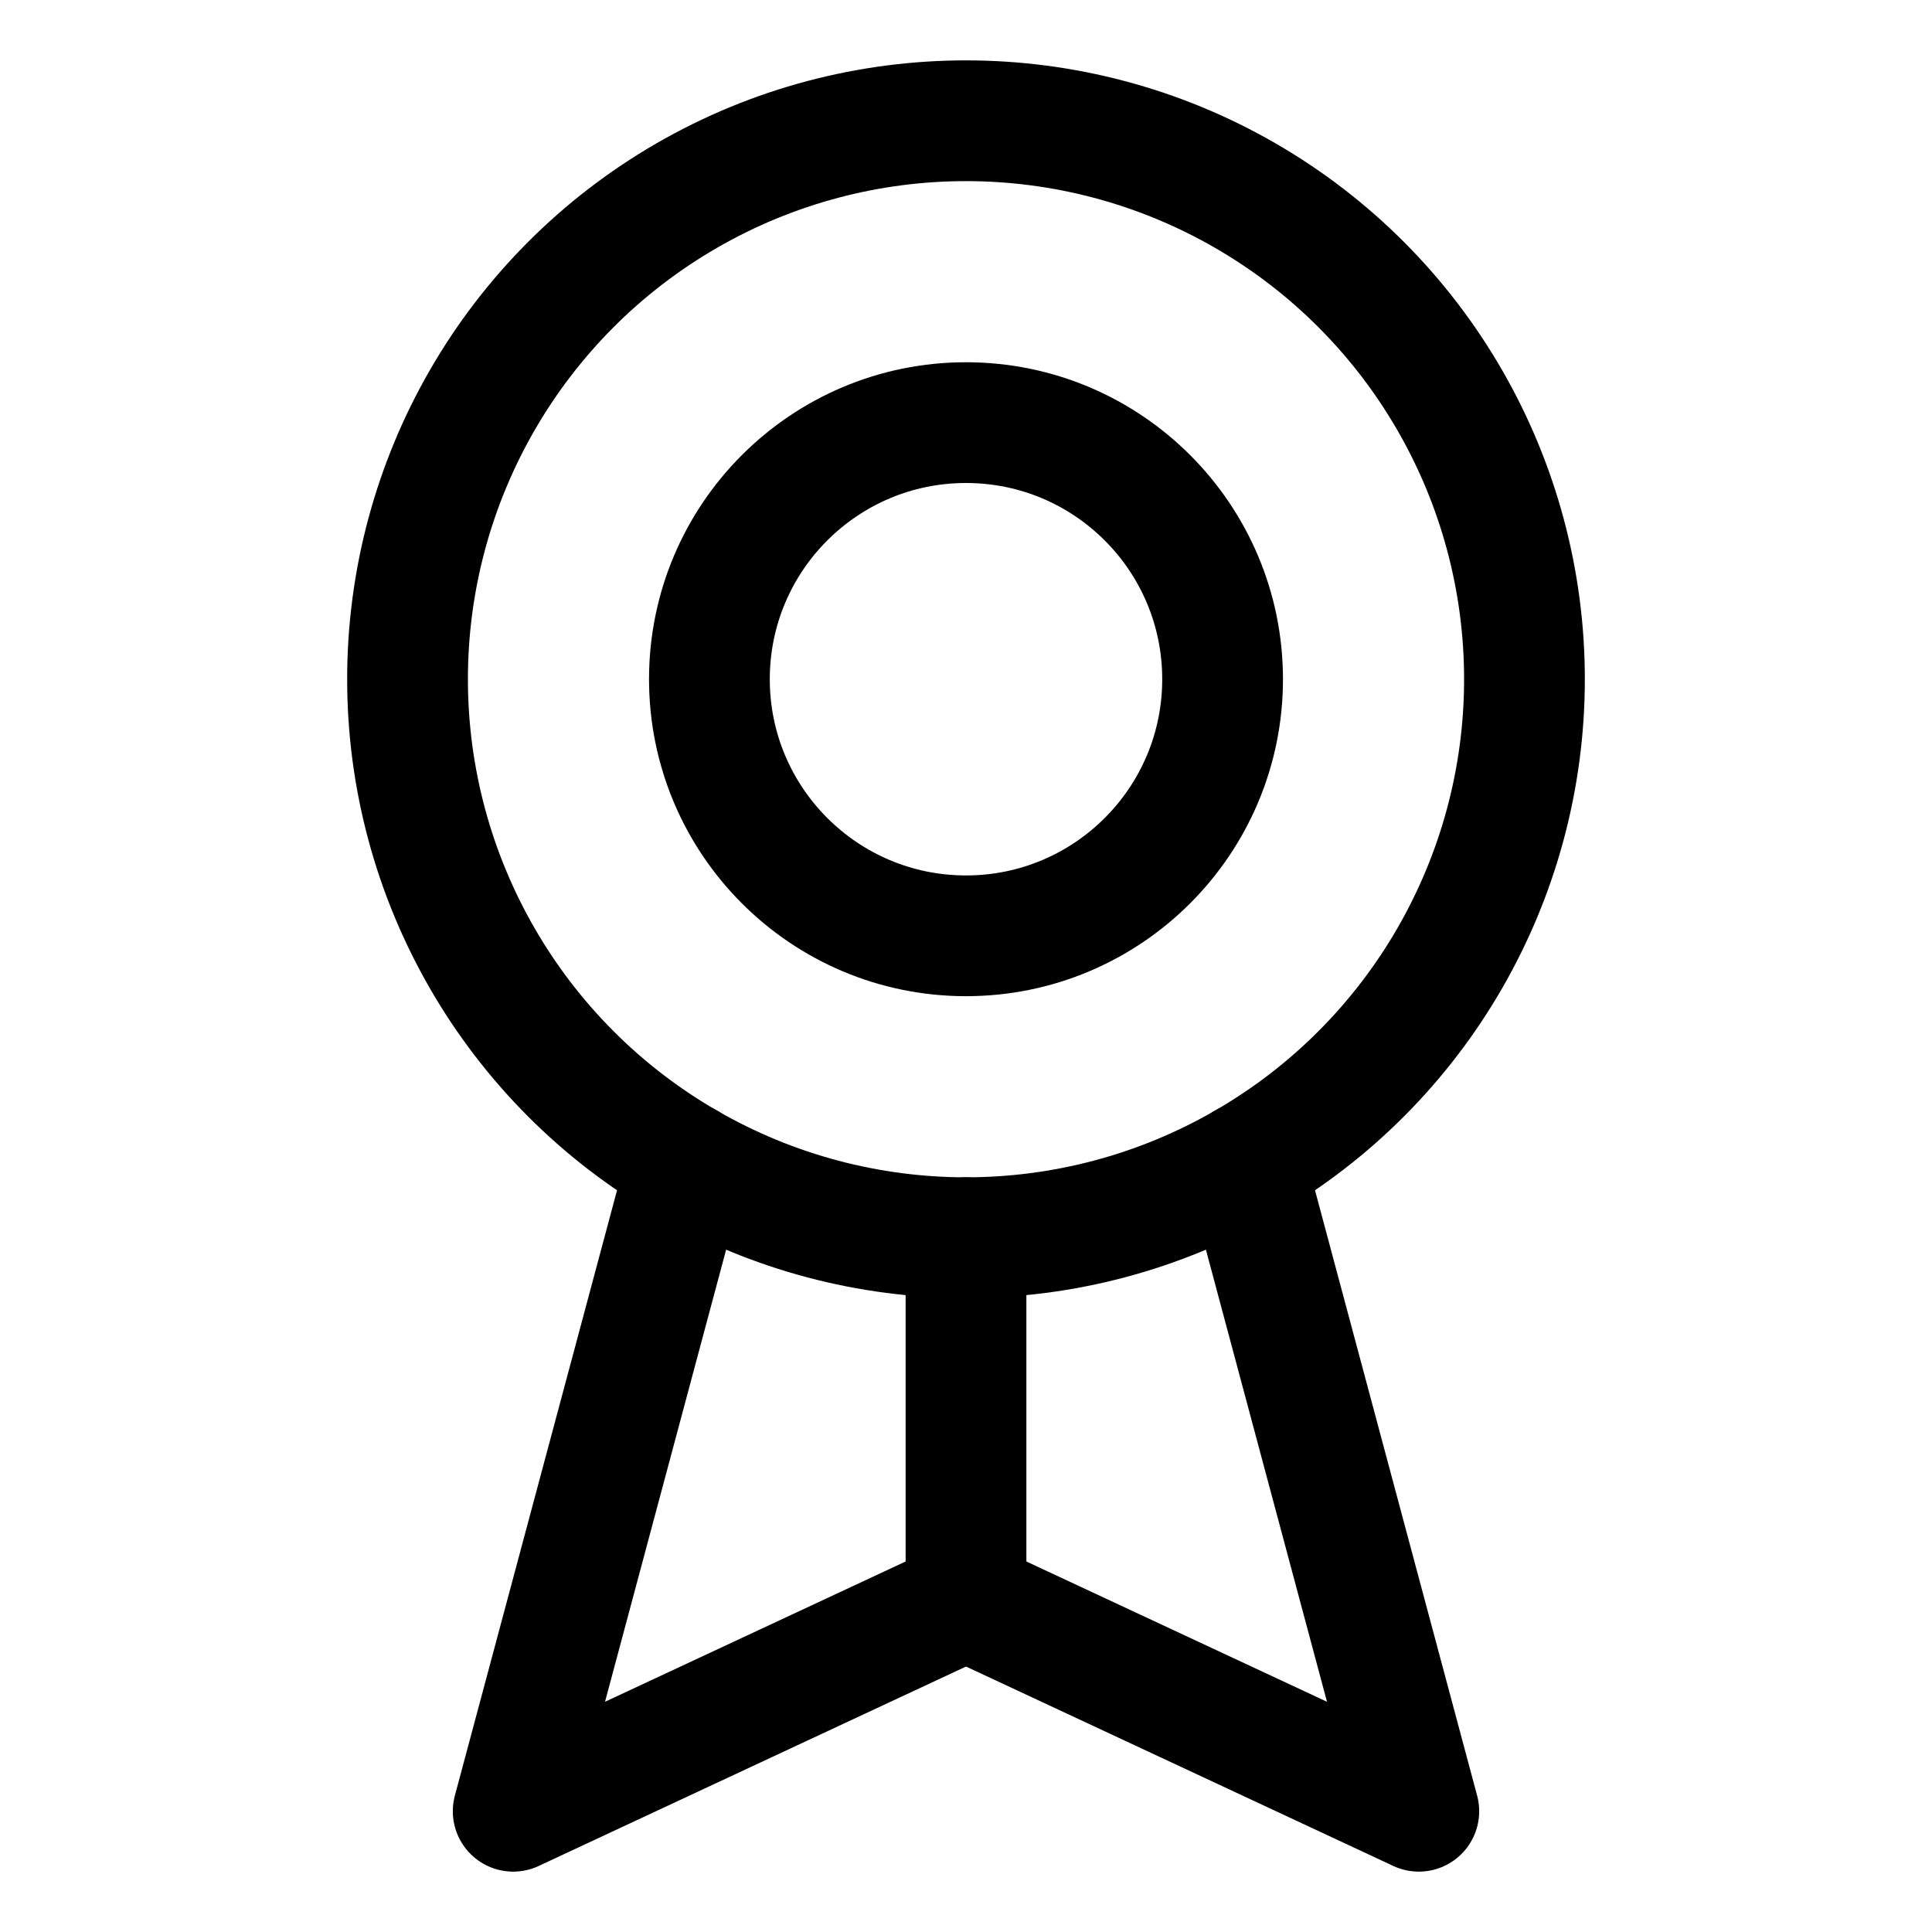 <svg xmlns="http://www.w3.org/2000/svg" width="512" height="512" viewBox="0 0 512 512">
  <title>award</title>
  <circle cx="256" cy="180" r="148" fill="none" stroke="#000" stroke-linecap="round" stroke-linejoin="round" stroke-width="32"/>
  <circle cx="256" cy="180" r="68" fill="none" stroke="#000" stroke-linecap="round" stroke-linejoin="round" stroke-width="32"/>
  <polyline points="182.03 308.17 136 480 256 424 376 480 329.98 308.17" fill="none" stroke="#000" stroke-linecap="round" stroke-linejoin="round" stroke-width="32"/>
  <line x1="256" y1="424" x2="256" y2="328" fill="none" stroke="#000" stroke-linecap="round" stroke-linejoin="round" stroke-width="32"/>
</svg>
